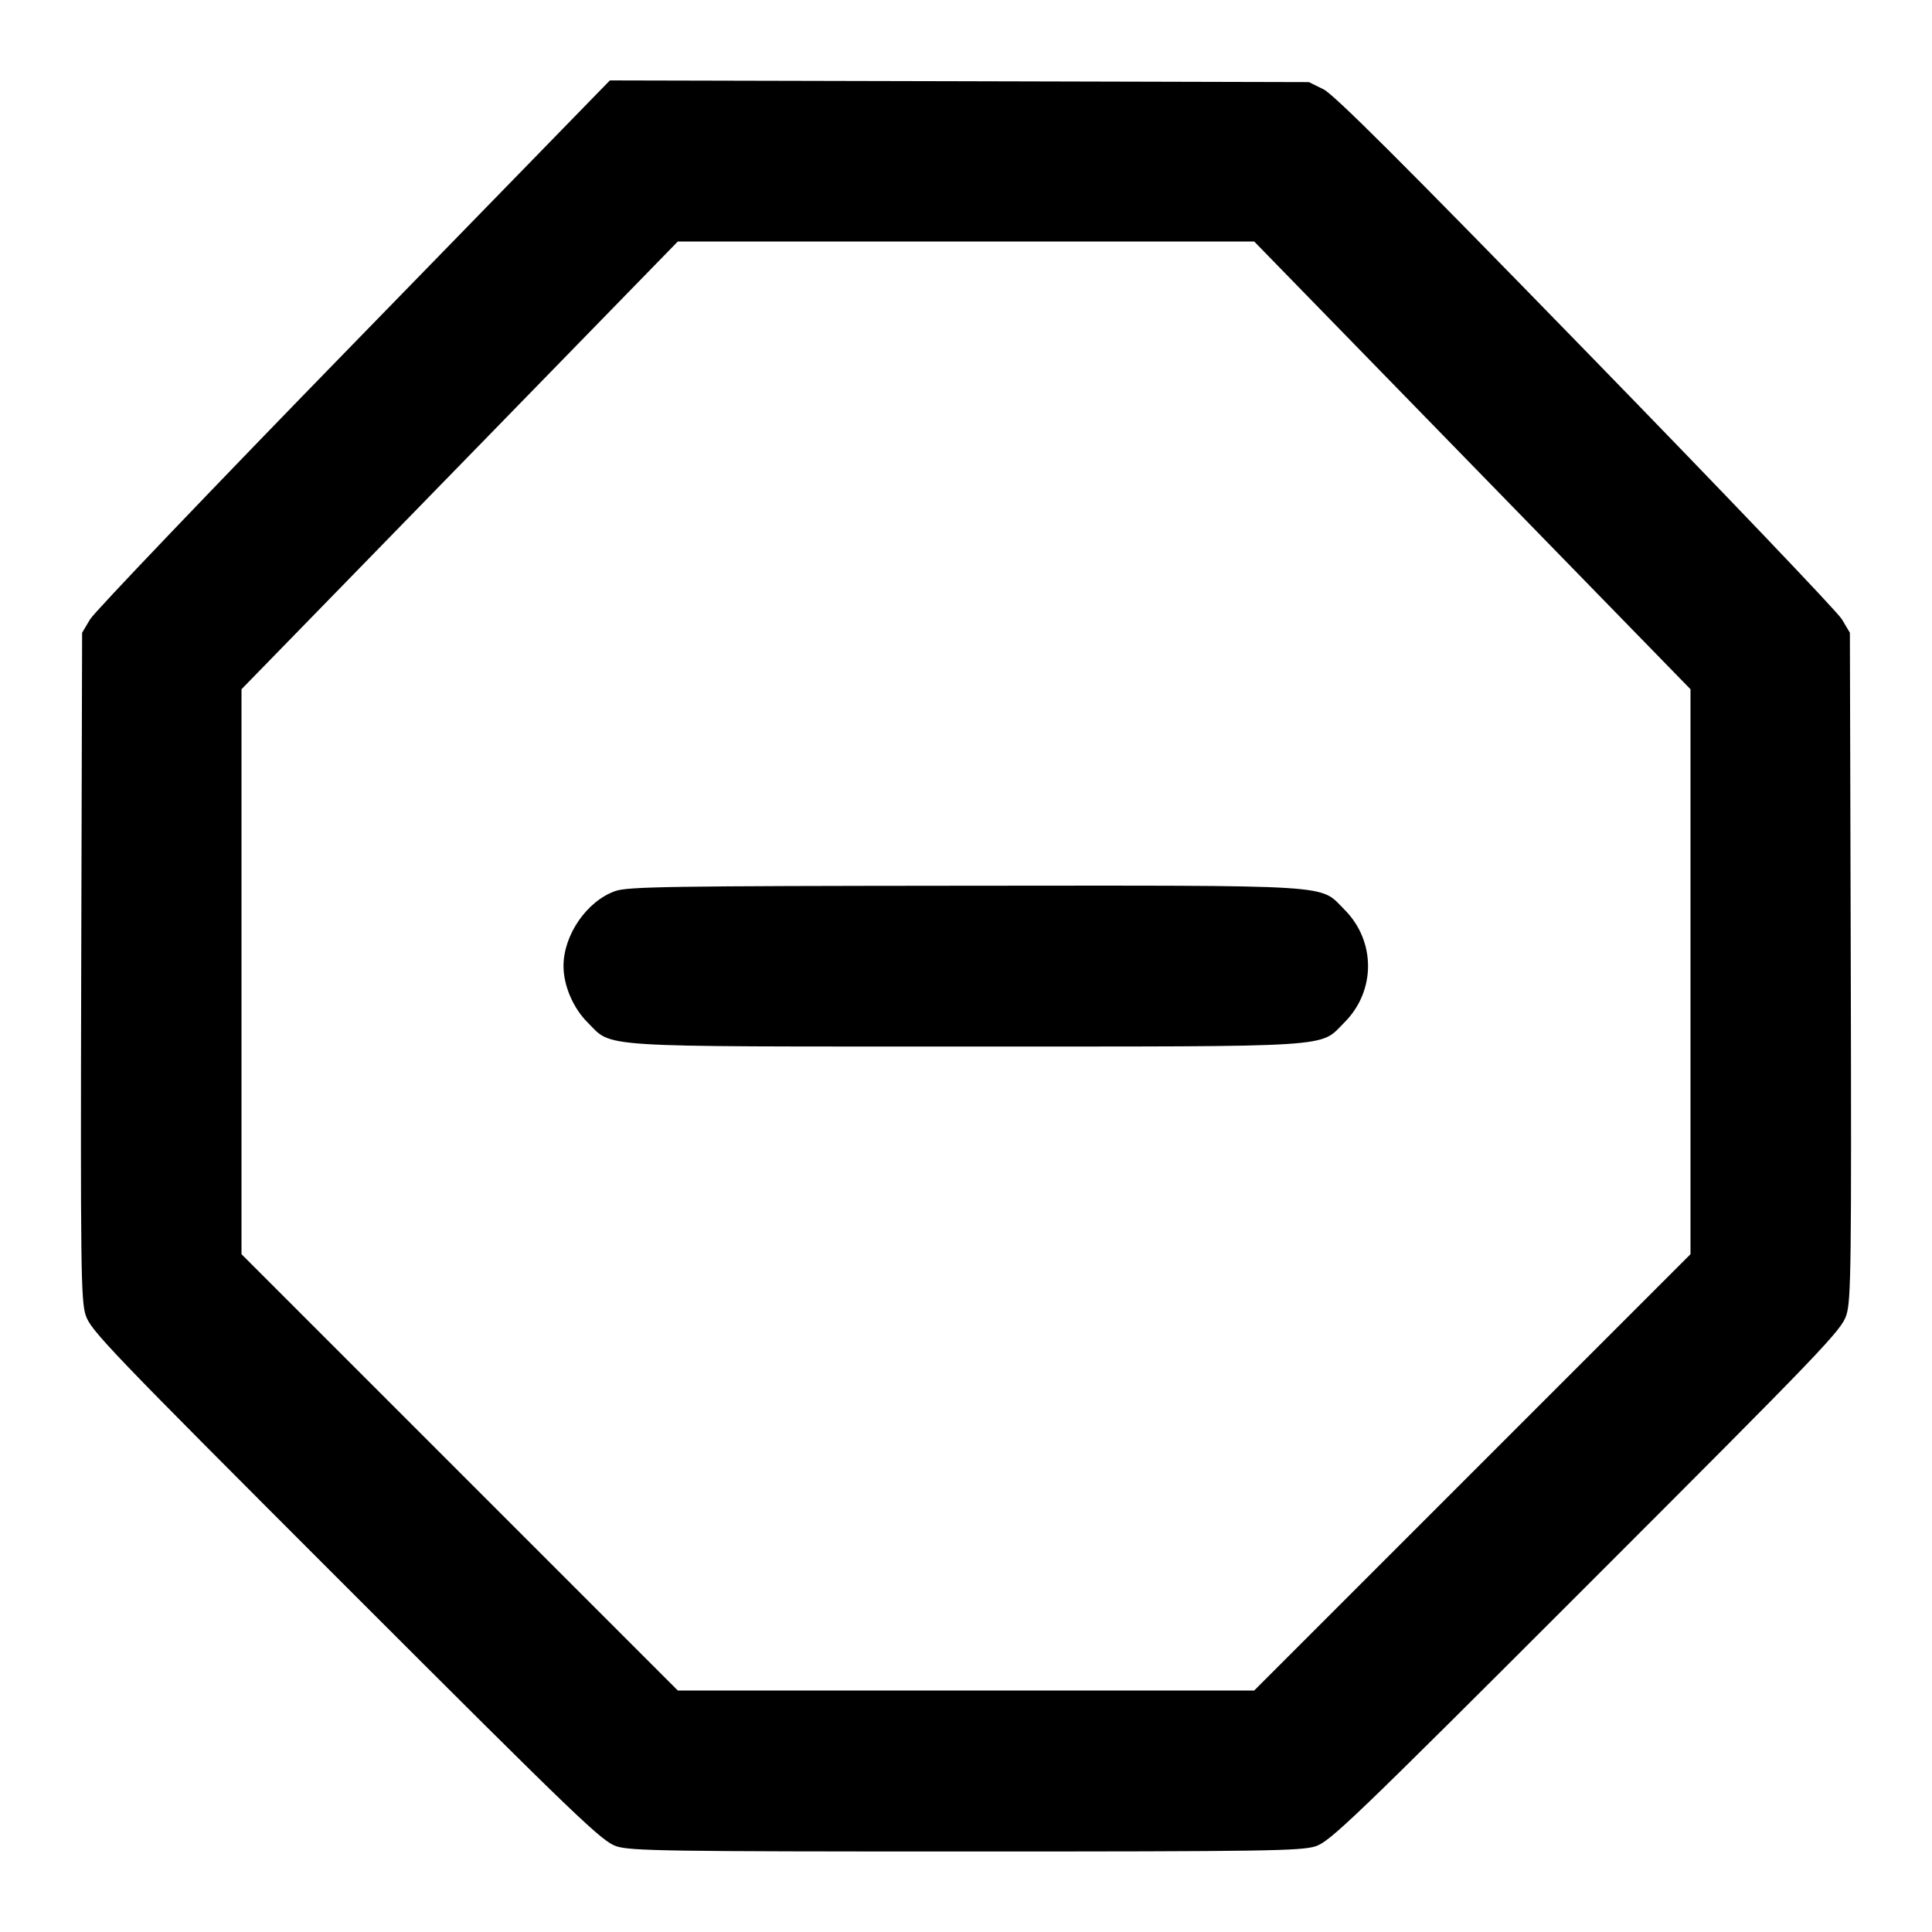 <svg width="24" height="24" viewBox="0 0 24 24" fill="none" xmlns="http://www.w3.org/2000/svg"><path d="M4.398 4.262 C 2.650 6.056,1.175 7.600,1.120 7.692 L 1.020 7.860 1.009 11.997 C 1.000 15.729,1.005 16.155,1.064 16.337 C 1.124 16.526,1.354 16.765,4.294 19.705 C 7.186 22.597,7.477 22.876,7.657 22.935 C 7.834 22.993,8.286 23.000,12.000 23.000 C 15.714 23.000,16.166 22.993,16.343 22.935 C 16.523 22.876,16.814 22.597,19.706 19.705 C 22.646 16.765,22.876 16.526,22.936 16.337 C 22.995 16.155,23.000 15.729,22.991 11.997 L 22.980 7.860 22.880 7.692 C 22.825 7.600,21.394 6.101,19.700 4.362 C 17.414 2.014,16.574 1.176,16.440 1.109 L 16.260 1.020 11.918 1.009 L 7.576 0.999 4.398 4.262 M18.290 5.781 L 21.000 8.562 21.000 12.071 L 21.000 15.580 18.290 18.290 L 15.580 21.000 12.000 21.000 L 8.420 21.000 5.710 18.290 L 3.000 15.580 3.000 12.071 L 3.000 8.562 5.710 5.781 L 8.420 3.000 12.000 3.000 L 15.580 3.000 18.290 5.781 M7.643 11.069 C 7.291 11.193,7.000 11.614,7.000 12.000 C 7.000 12.242,7.119 12.521,7.299 12.701 C 7.616 13.018,7.337 13.000,12.000 13.000 C 16.663 13.000,16.384 13.018,16.701 12.701 C 17.092 12.310,17.092 11.690,16.701 11.299 C 16.384 10.982,16.666 11.000,11.983 11.003 C 8.320 11.006,7.799 11.014,7.643 11.069 " stroke="none" fill-rule="evenodd" fill="black"></path></svg>